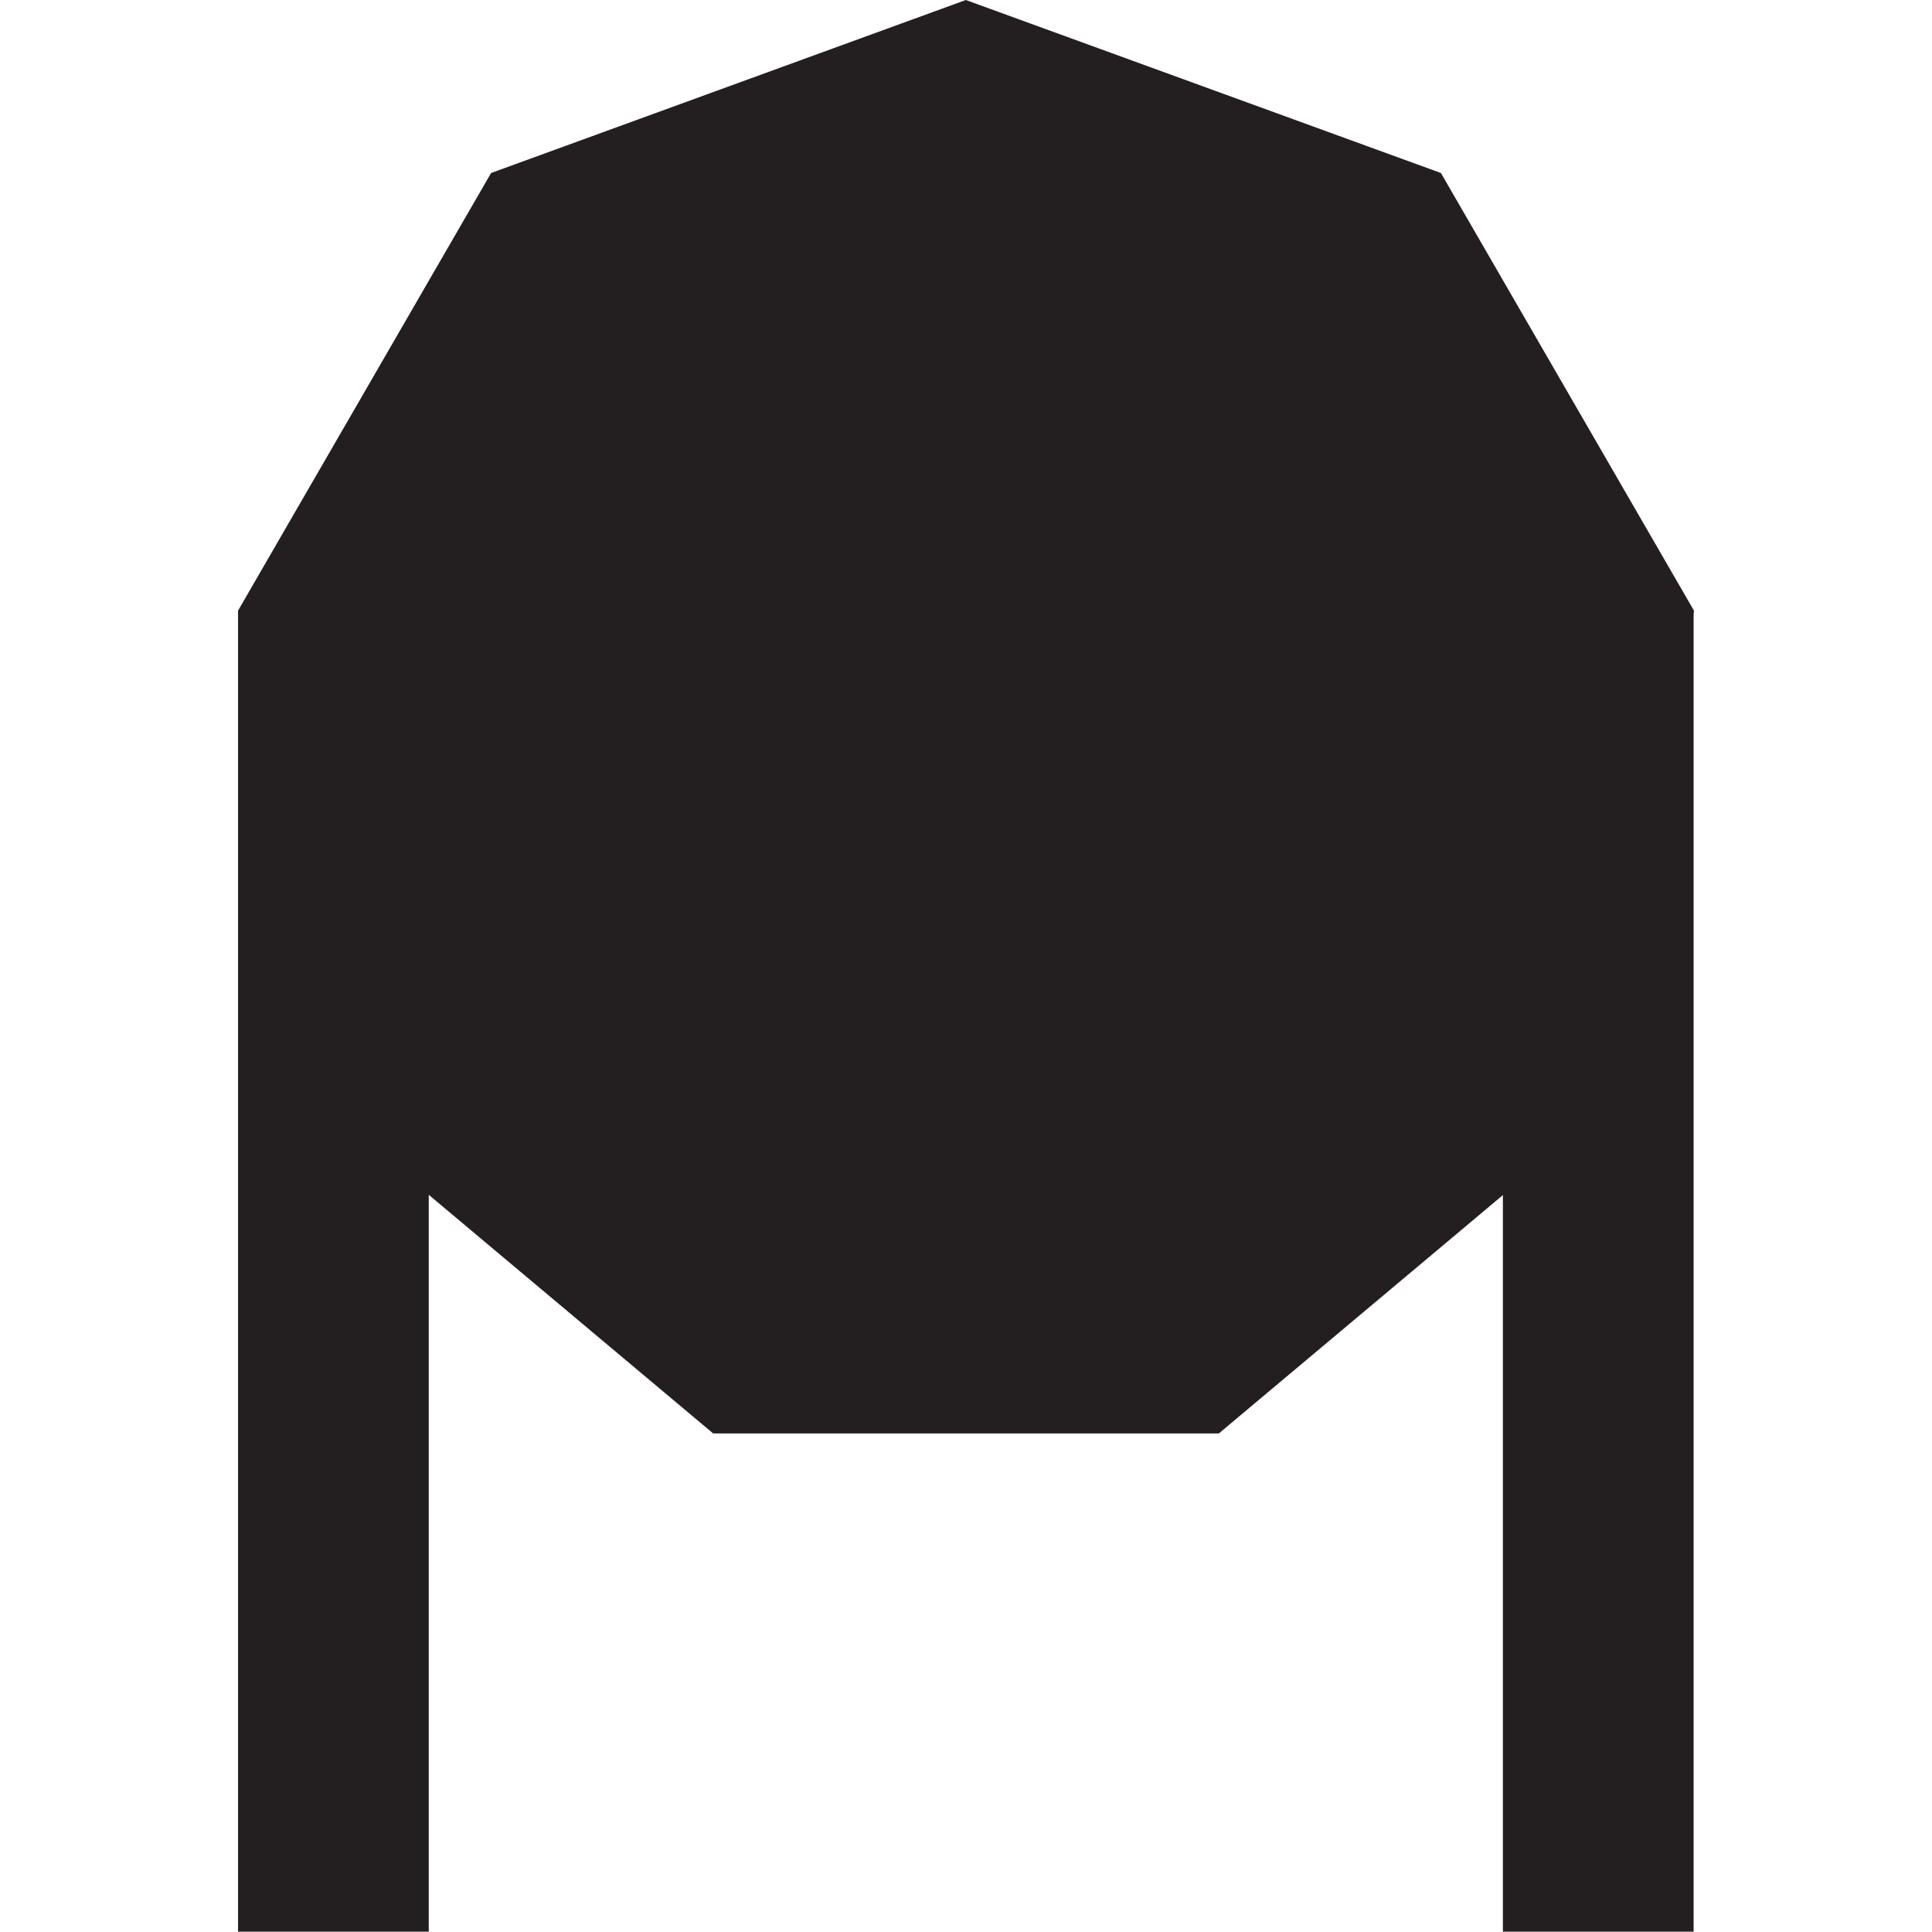 <svg id="Layer_1" data-name="Layer 1" xmlns="http://www.w3.org/2000/svg" xmlns:xlink="http://www.w3.org/1999/xlink" viewBox="0 0 56.73 56.73"><defs><style>.cls-1{fill:none;}.cls-2{clip-path:url(#clip-path);}.cls-3{fill:#231f20;}</style><clipPath id="clip-path"><rect class="cls-1" x="-67.33" y="2.32" width="47.33" height="39.21"/></clipPath></defs><title>brdArtboard 32</title><g class="cls-2"><ellipse class="cls-3" cx="-20" cy="2.32" rx="33.1" ry="25.52"/></g><polygon class="cls-3" points="28.36 0 14.42 5.08 6.99 17.93 9.57 32.55 20.94 42.09 35.79 42.09 47.16 32.55 49.74 17.93 42.31 5.08 28.36 0"/><rect class="cls-3" x="44.13" y="17.93" width="5.6" height="38.79"/><rect class="cls-3" x="6.99" y="17.93" width="5.6" height="38.79"/></svg>